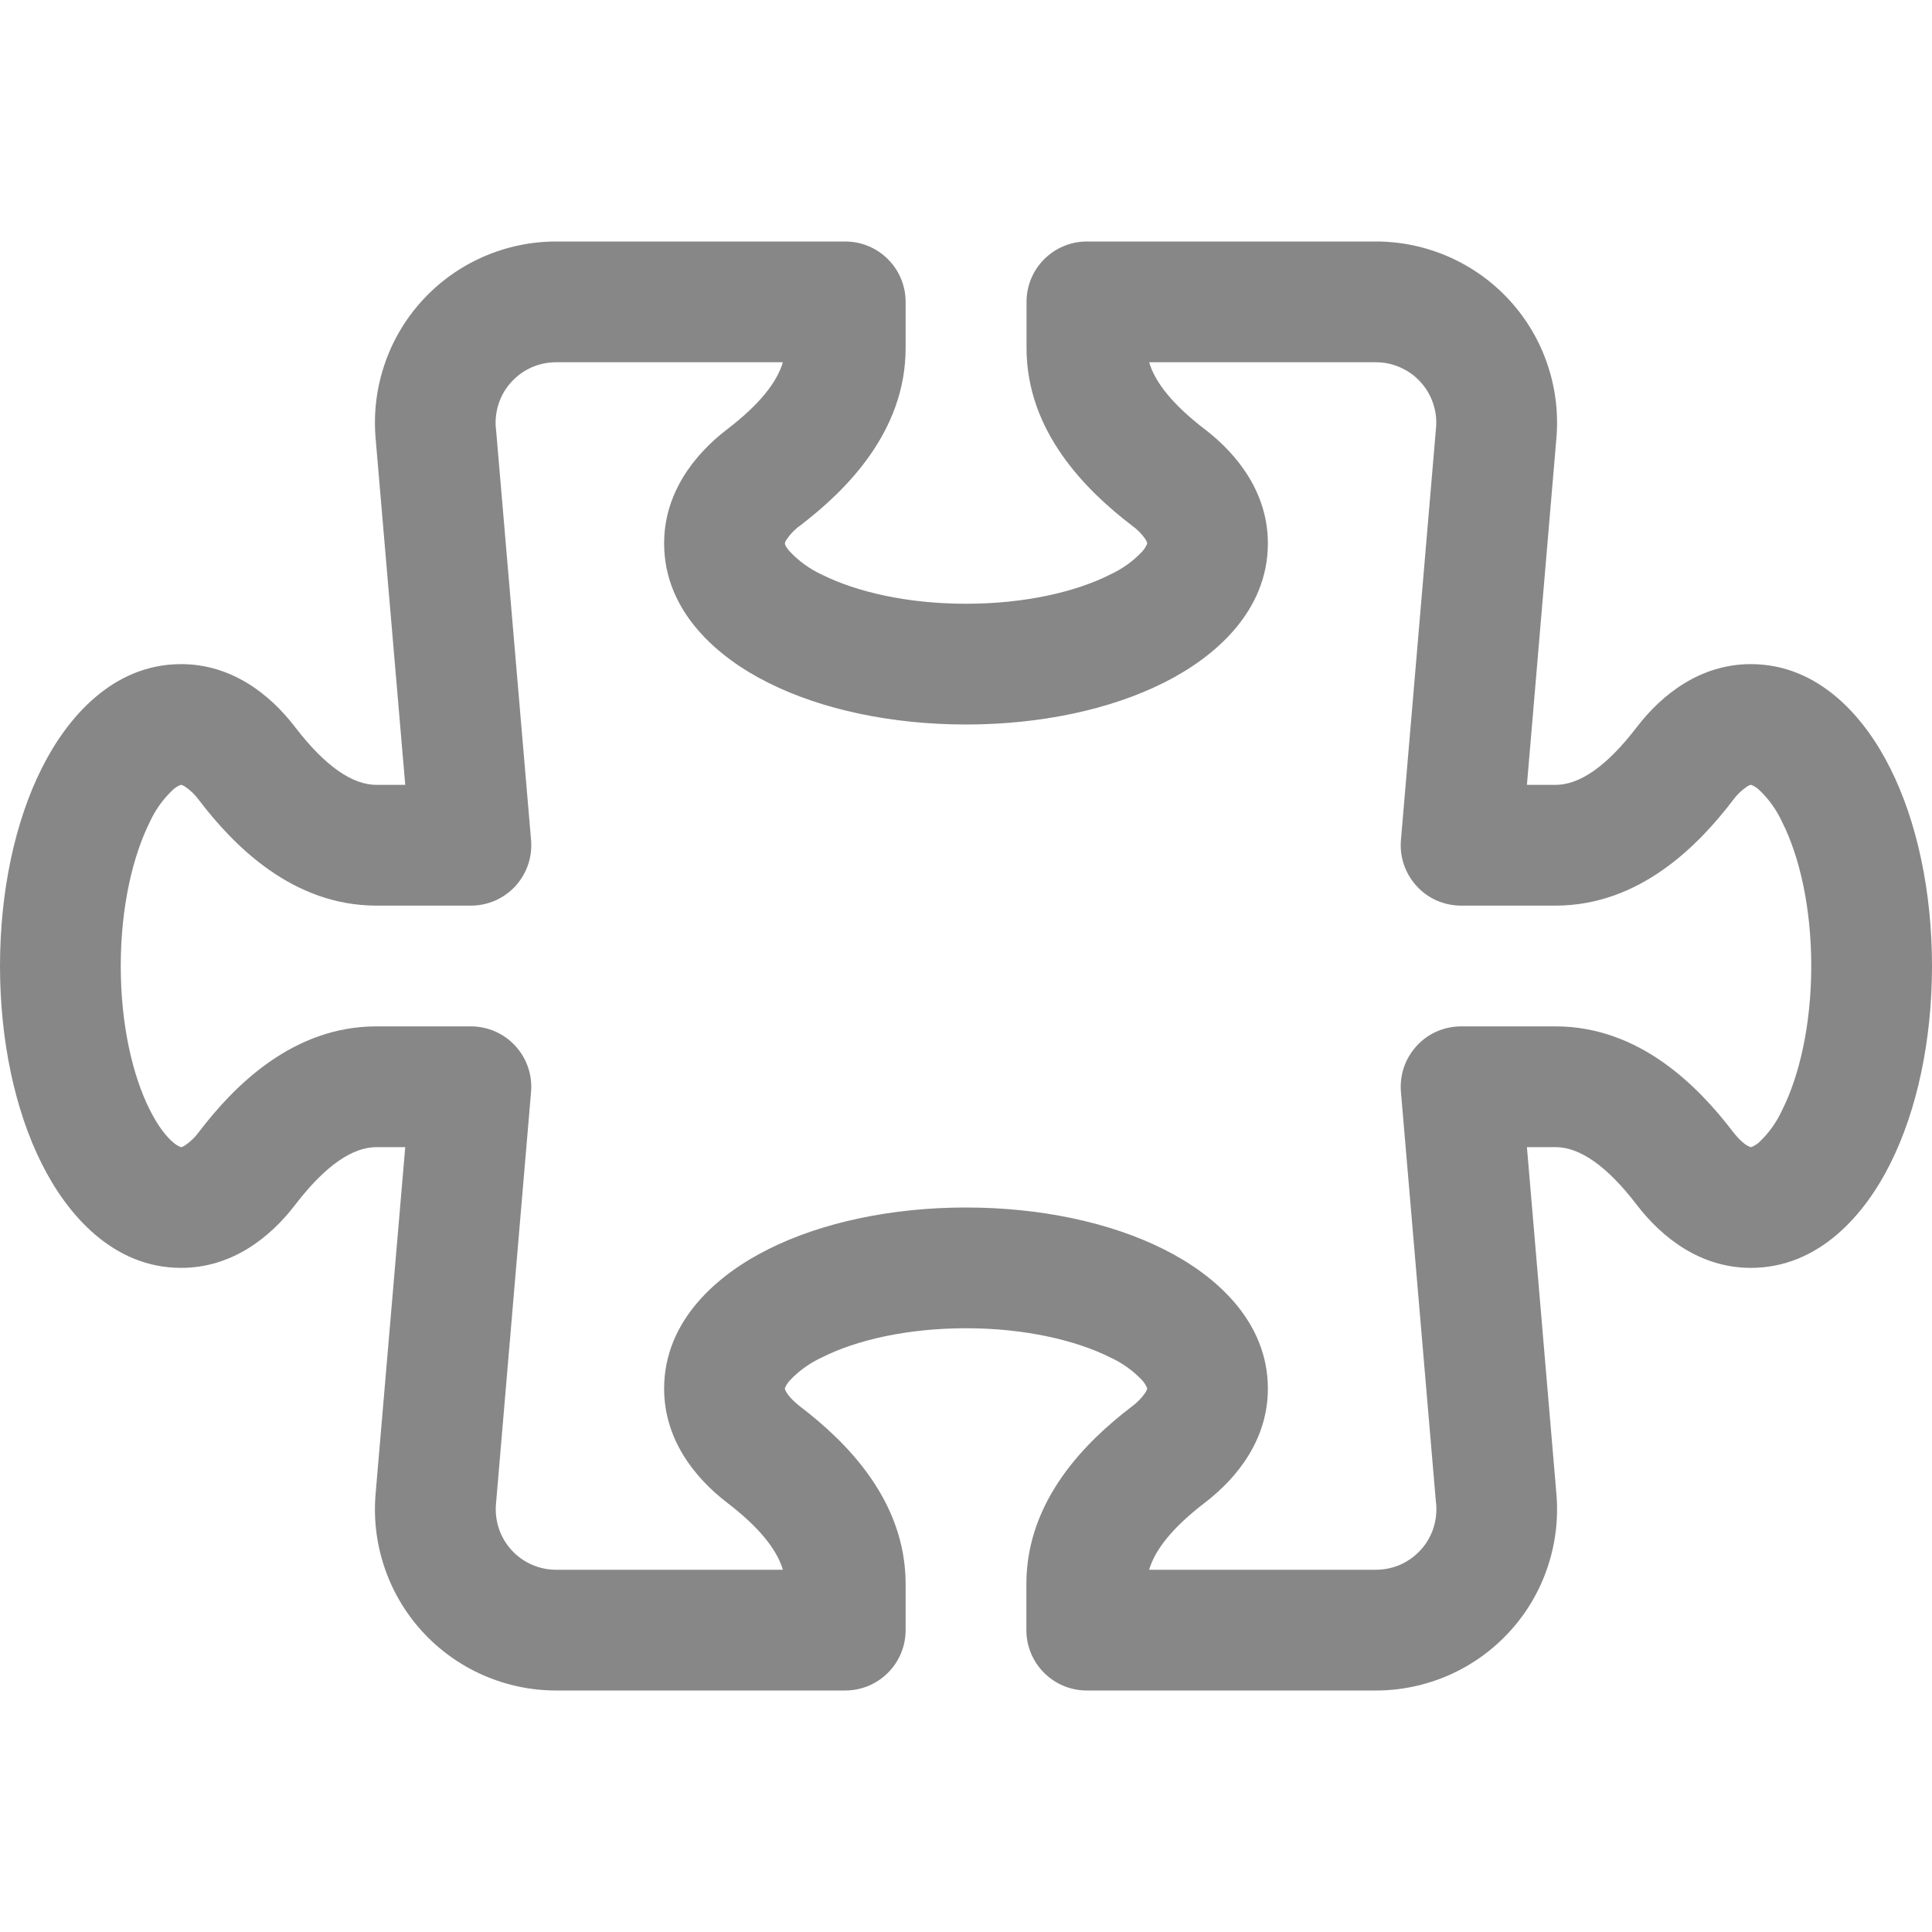 <svg width="24" height="24" viewBox="0 0 24 24" fill="none" xmlns="http://www.w3.org/2000/svg">
<path d="M4.668 5.468C4.638 5.155 4.673 4.84 4.772 4.542C4.87 4.244 5.03 3.97 5.241 3.738C5.452 3.505 5.709 3.32 5.996 3.193C6.283 3.066 6.594 3 6.907 3H10.5C10.699 3 10.89 3.079 11.03 3.22C11.171 3.36 11.25 3.551 11.25 3.75V4.323C11.25 5.367 10.505 6.096 9.942 6.527C9.874 6.575 9.816 6.635 9.77 6.704C9.762 6.715 9.756 6.728 9.752 6.741L9.75 6.75V6.755L9.755 6.769C9.761 6.785 9.775 6.811 9.809 6.849C9.923 6.971 10.061 7.07 10.213 7.14C10.635 7.35 11.265 7.5 12 7.5C12.738 7.5 13.368 7.35 13.785 7.14C13.938 7.07 14.076 6.972 14.191 6.849C14.216 6.821 14.236 6.789 14.25 6.755V6.741C14.246 6.728 14.239 6.715 14.232 6.704C14.186 6.635 14.127 6.575 14.059 6.527C13.497 6.096 12.752 5.367 12.752 4.323V3.75C12.752 3.551 12.83 3.361 12.971 3.22C13.111 3.08 13.301 3 13.5 3H17.093C17.406 3 17.717 3.066 18.004 3.193C18.291 3.32 18.548 3.505 18.759 3.738C18.97 3.97 19.13 4.244 19.228 4.542C19.327 4.84 19.362 5.155 19.332 5.468L18.968 9.75H19.323C19.616 9.75 19.953 9.53 20.335 9.03C20.651 8.619 21.128 8.25 21.75 8.25C22.602 8.25 23.171 8.921 23.481 9.543C23.816 10.21 24 11.081 24 12C24 12.919 23.816 13.79 23.481 14.457C23.171 15.079 22.602 15.75 21.75 15.75C21.128 15.75 20.651 15.381 20.335 14.97C19.953 14.47 19.616 14.25 19.323 14.25H18.968L19.332 18.532C19.362 18.845 19.327 19.16 19.228 19.458C19.13 19.756 18.97 20.03 18.759 20.262C18.548 20.494 18.291 20.68 18.004 20.807C17.717 20.934 17.406 21 17.093 21H13.5C13.301 21 13.11 20.921 12.97 20.78C12.829 20.64 12.75 20.449 12.75 20.25V19.677C12.75 18.633 13.495 17.904 14.058 17.474C14.126 17.425 14.184 17.365 14.23 17.297C14.238 17.285 14.244 17.272 14.248 17.259L14.25 17.25V17.245C14.236 17.21 14.216 17.178 14.191 17.149C14.077 17.028 13.939 16.929 13.787 16.86C13.365 16.65 12.735 16.5 12 16.5C11.264 16.5 10.632 16.65 10.215 16.86C10.062 16.93 9.924 17.028 9.809 17.151C9.784 17.179 9.764 17.211 9.75 17.245V17.25L9.752 17.259C9.756 17.272 9.762 17.285 9.77 17.297C9.793 17.337 9.845 17.398 9.942 17.474C10.505 17.904 11.25 18.633 11.25 19.677V20.25C11.25 20.449 11.171 20.64 11.03 20.78C10.89 20.921 10.699 21 10.5 21H6.907C6.594 21 6.283 20.934 5.996 20.807C5.709 20.68 5.452 20.494 5.241 20.262C5.03 20.03 4.87 19.756 4.772 19.458C4.673 19.16 4.638 18.845 4.668 18.532L5.034 14.25H4.677C4.385 14.25 4.047 14.47 3.664 14.97C3.349 15.381 2.873 15.75 2.25 15.75C1.398 15.75 0.83 15.079 0.519 14.457C0.184 13.79 0 12.919 0 12C0 11.081 0.184 10.21 0.519 9.543C0.83 8.921 1.398 8.25 2.25 8.25C2.873 8.25 3.349 8.619 3.664 9.03C4.047 9.53 4.385 9.75 4.677 9.75H5.034L4.668 5.468ZM6.907 4.5C6.803 4.5 6.699 4.522 6.603 4.564C6.507 4.607 6.421 4.669 6.351 4.747C6.28 4.824 6.227 4.916 6.194 5.016C6.162 5.115 6.15 5.221 6.16 5.325L6.162 5.335L6.597 10.435C6.606 10.539 6.593 10.643 6.56 10.742C6.526 10.84 6.473 10.93 6.403 11.007C6.332 11.084 6.247 11.145 6.152 11.187C6.057 11.228 5.954 11.25 5.85 11.25H4.677C3.633 11.25 2.904 10.505 2.474 9.942C2.425 9.874 2.365 9.816 2.296 9.77C2.285 9.762 2.272 9.756 2.259 9.752L2.25 9.75H2.245C2.21 9.764 2.178 9.783 2.15 9.809C2.028 9.923 1.929 10.061 1.86 10.213C1.65 10.635 1.5 11.265 1.5 12C1.5 12.736 1.65 13.368 1.86 13.785C1.965 13.995 2.07 14.123 2.151 14.191C2.179 14.216 2.211 14.236 2.245 14.25H2.25L2.259 14.248C2.272 14.244 2.285 14.238 2.296 14.23C2.365 14.184 2.425 14.126 2.474 14.058C2.904 13.495 3.633 12.75 4.677 12.75H5.85C5.954 12.75 6.056 12.772 6.151 12.813C6.246 12.855 6.332 12.916 6.402 12.993C6.472 13.069 6.526 13.159 6.559 13.257C6.593 13.355 6.606 13.46 6.597 13.563L6.162 18.675C6.152 18.779 6.163 18.884 6.196 18.984C6.228 19.084 6.282 19.175 6.352 19.253C6.422 19.331 6.508 19.393 6.603 19.435C6.699 19.478 6.803 19.5 6.907 19.5H9.725C9.652 19.251 9.432 18.972 9.03 18.665C8.619 18.349 8.25 17.872 8.25 17.25C8.25 16.398 8.921 15.829 9.543 15.519C10.21 15.184 11.081 15 12 15C12.919 15 13.79 15.184 14.457 15.519C15.079 15.829 15.75 16.398 15.75 17.25C15.75 17.872 15.381 18.349 14.97 18.665C14.568 18.972 14.348 19.25 14.275 19.5H17.093C17.197 19.5 17.301 19.478 17.397 19.436C17.493 19.393 17.579 19.331 17.649 19.253C17.72 19.176 17.773 19.084 17.806 18.984C17.838 18.885 17.85 18.779 17.84 18.675L17.838 18.665L17.403 13.565C17.394 13.461 17.407 13.357 17.44 13.258C17.474 13.16 17.527 13.07 17.598 12.993C17.668 12.916 17.753 12.855 17.848 12.813C17.943 12.772 18.046 12.75 18.15 12.75H19.323C20.367 12.75 21.096 13.495 21.526 14.058C21.602 14.155 21.663 14.207 21.703 14.23C21.723 14.242 21.735 14.245 21.741 14.248C21.744 14.249 21.747 14.25 21.75 14.25H21.755C21.79 14.236 21.822 14.216 21.851 14.191C21.972 14.077 22.071 13.939 22.14 13.787C22.35 13.367 22.5 12.736 22.5 12C22.5 11.262 22.35 10.632 22.14 10.215C22.07 10.062 21.972 9.924 21.849 9.809C21.821 9.784 21.789 9.764 21.755 9.75H21.75L21.741 9.752C21.728 9.756 21.715 9.762 21.703 9.77C21.635 9.816 21.575 9.874 21.526 9.942C21.096 10.505 20.367 11.25 19.323 11.25H18.15C18.046 11.25 17.943 11.228 17.848 11.187C17.753 11.145 17.668 11.084 17.598 11.007C17.527 10.93 17.474 10.84 17.44 10.742C17.407 10.643 17.394 10.539 17.403 10.435L17.838 5.325C17.849 5.221 17.837 5.115 17.804 5.016C17.772 4.916 17.718 4.825 17.648 4.747C17.578 4.669 17.492 4.607 17.396 4.565C17.301 4.522 17.197 4.5 17.093 4.5H14.275C14.348 4.749 14.568 5.028 14.97 5.335C15.381 5.651 15.75 6.128 15.75 6.75C15.75 7.602 15.079 8.171 14.457 8.481C13.79 8.816 12.919 9 12 9C11.081 9 10.21 8.816 9.543 8.481C8.921 8.171 8.25 7.602 8.25 6.75C8.25 6.128 8.619 5.651 9.03 5.335C9.432 5.028 9.652 4.75 9.725 4.5H6.907Z" fill="#878787"/>
</svg>
